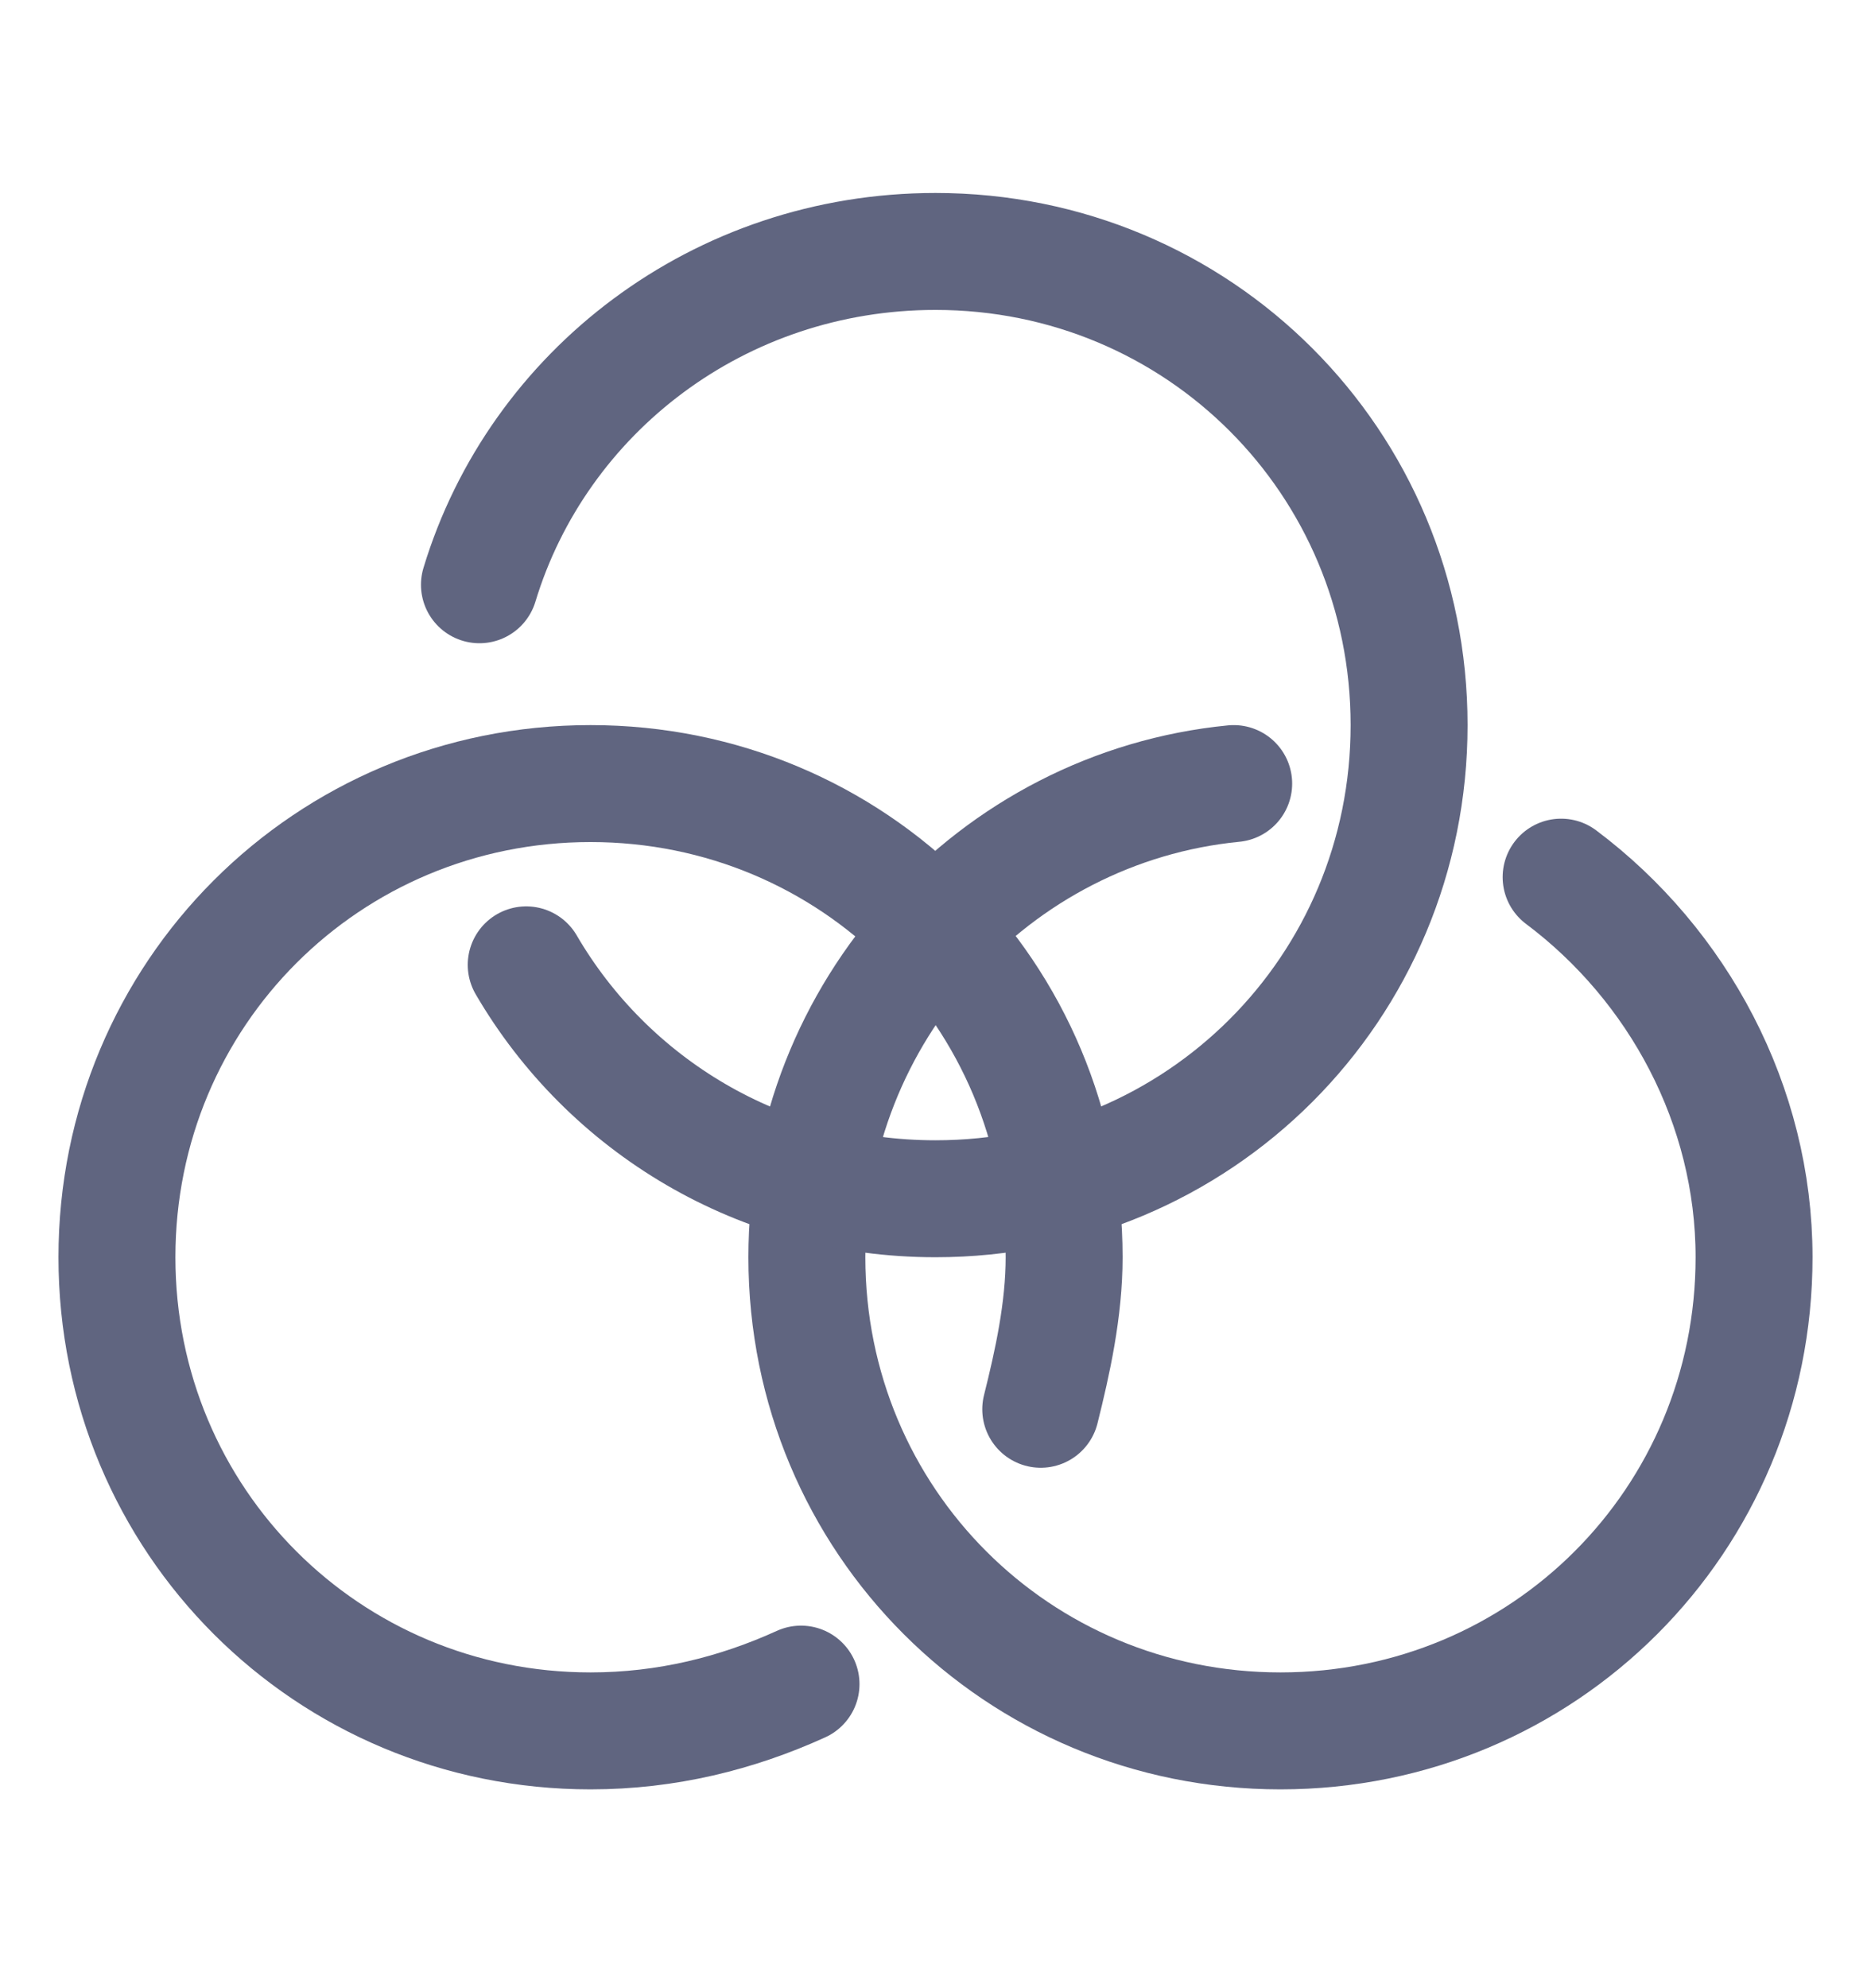 <svg width="16" height="17" viewBox="0 0 16 17" fill="none" xmlns="http://www.w3.org/2000/svg">
<path d="M6.85 14.4C6.3 14.65 5.7 14.8 5.05 14.8C2.8 14.8 1 13 1 10.75C1 8.5 2.8 6.7 5.05 6.7C7.3 6.7 9.1 8.5 9.1 10.75C9.1 11.2 9 11.65 8.9 12.05" stroke="#606580" stroke-miterlimit="10" stroke-linecap="round" stroke-linejoin="round"/>
<path d="M13.35 7.5C14.35 8.25 15 9.45 15 10.75C15 13 13.2 14.8 10.95 14.8C8.7 14.8 6.9 13 6.9 10.75C6.9 8.65 8.5 6.9 10.55 6.7" stroke="#606580" stroke-miterlimit="10" stroke-linecap="round" stroke-linejoin="round"/>
<path d="M4.1 5C4.6 3.35 6.15 2.15 8 2.15C10.25 2.15 12.05 3.95 12.05 6.2C12.05 8.45 10.25 10.25 8 10.25C6.5 10.25 5.2 9.45 4.5 8.25" stroke="#606580" stroke-miterlimit="10" stroke-linecap="round" stroke-linejoin="round"/>
</svg>
